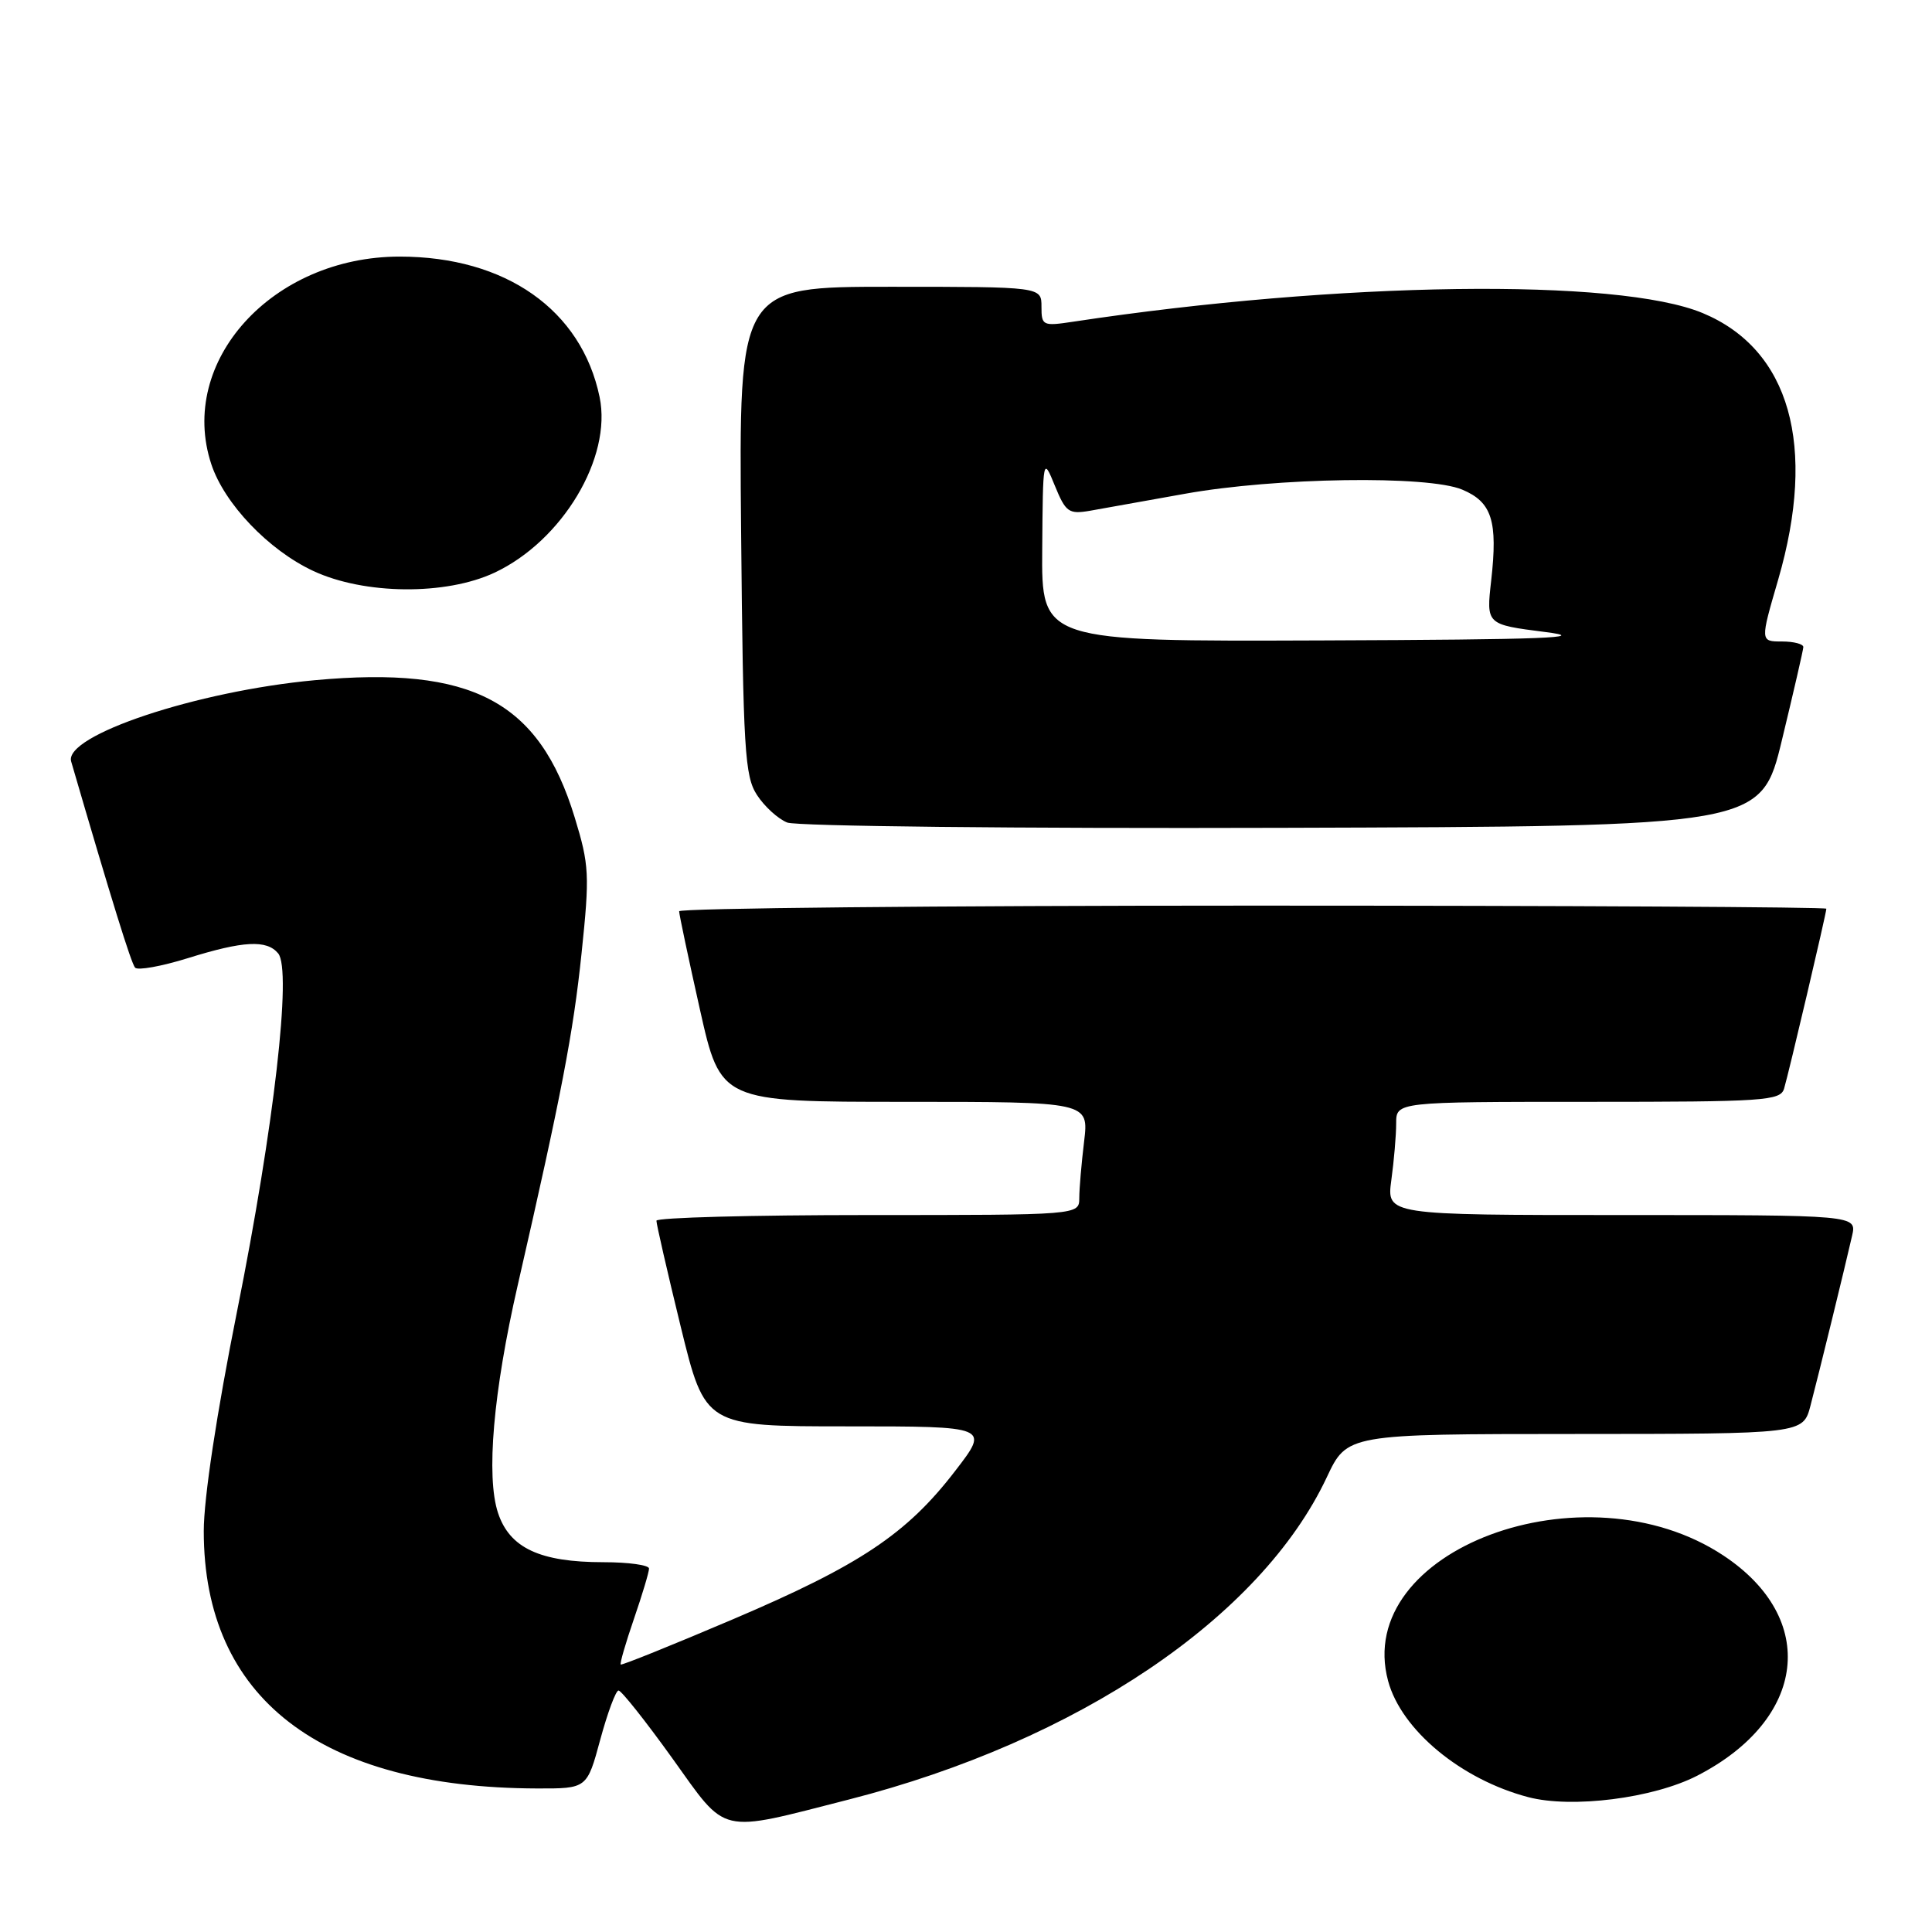 <?xml version="1.0" encoding="UTF-8" standalone="no"?>
<!DOCTYPE svg PUBLIC "-//W3C//DTD SVG 1.1//EN" "http://www.w3.org/Graphics/SVG/1.1/DTD/svg11.dtd" >
<svg xmlns="http://www.w3.org/2000/svg" xmlns:xlink="http://www.w3.org/1999/xlink" version="1.1" viewBox="0 0 256 256">
 <g >
 <path fill="currentColor"
d=" M 112.50 238.44 C 142.81 230.69 167.05 214.34 175.80 195.76 C 178.50 190.02 178.50 190.02 208.71 190.01 C 238.92 190.00 238.92 190.00 239.90 186.25 C 241.01 182.02 244.46 167.93 245.41 163.75 C 246.04 161.00 246.04 161.00 214.88 161.00 C 183.73 161.00 183.73 161.00 184.36 156.36 C 184.71 153.81 185.00 150.43 185.00 148.86 C 185.00 146.00 185.00 146.00 210.43 146.00 C 233.79 146.00 235.91 145.86 236.40 144.25 C 237.02 142.18 242.00 121.01 242.00 120.41 C 242.00 120.19 207.80 120.00 166.00 120.00 C 124.20 120.00 90.00 120.34 89.99 120.75 C 89.99 121.16 91.23 127.01 92.74 133.75 C 95.49 146.00 95.49 146.00 119.89 146.00 C 144.28 146.00 144.28 146.00 143.65 151.25 C 143.30 154.14 143.01 157.51 143.01 158.75 C 143.00 161.00 143.00 161.00 115.00 161.00 C 99.60 161.00 86.99 161.34 86.98 161.75 C 86.97 162.16 88.41 168.46 90.19 175.75 C 93.43 189.00 93.43 189.00 112.27 189.00 C 131.12 189.00 131.12 189.00 126.57 194.90 C 120.16 203.25 113.95 207.39 97.17 214.54 C 89.10 217.98 82.39 220.68 82.25 220.56 C 82.11 220.43 82.90 217.71 84.00 214.51 C 85.10 211.31 86.00 208.31 86.00 207.84 C 86.00 207.38 83.29 207.00 79.97 207.00 C 71.54 207.00 67.53 205.12 65.99 200.47 C 64.39 195.63 65.36 184.45 68.60 170.30 C 74.39 145.03 75.96 136.89 77.06 126.31 C 78.15 115.90 78.08 114.63 76.15 108.31 C 71.44 92.89 62.57 88.21 41.71 90.13 C 26.08 91.57 8.42 97.46 9.43 100.90 C 14.82 119.39 17.38 127.63 17.90 128.22 C 18.25 128.61 21.38 128.05 24.86 126.97 C 32.26 124.66 35.34 124.50 36.86 126.33 C 38.69 128.53 36.31 149.29 31.43 173.66 C 28.70 187.30 27.00 198.54 27.00 202.88 C 27.00 224.99 42.41 236.89 71.14 236.98 C 77.78 237.00 77.78 237.00 79.54 230.50 C 80.51 226.93 81.60 224.00 81.96 224.00 C 82.33 224.00 85.53 228.03 89.07 232.96 C 96.45 243.25 94.99 242.91 112.50 238.44 Z  M 224.89 235.29 C 239.40 227.82 240.99 214.48 228.37 206.12 C 209.95 193.92 179.26 205.40 183.93 222.73 C 185.68 229.23 193.59 235.79 202.50 238.13 C 208.29 239.65 219.07 238.28 224.89 235.29 Z  M 236.13 98.00 C 237.66 91.67 238.93 86.16 238.95 85.75 C 238.98 85.34 237.70 85.00 236.12 85.00 C 233.23 85.00 233.23 85.00 235.62 76.80 C 240.77 59.06 237.17 46.31 225.63 41.49 C 214.40 36.80 177.49 37.30 142.25 42.62 C 138.16 43.24 138.00 43.16 138.00 40.63 C 138.00 38.00 138.00 38.00 117.95 38.00 C 97.90 38.00 97.90 38.00 98.20 70.30 C 98.47 99.46 98.68 102.86 100.31 105.35 C 101.30 106.87 103.10 108.51 104.31 108.99 C 105.52 109.48 134.85 109.80 169.93 109.69 C 233.36 109.50 233.36 109.50 236.13 98.00 Z  M 65.53 75.88 C 74.52 71.66 81.12 60.63 79.45 52.61 C 77.05 41.06 67.00 34.00 52.96 34.00 C 36.09 34.00 23.50 47.88 28.00 61.51 C 29.73 66.75 35.59 72.89 41.50 75.65 C 48.27 78.81 59.08 78.91 65.53 75.88 Z  M 138.10 72.75 C 138.19 60.59 138.21 60.53 139.77 64.35 C 141.21 67.87 141.61 68.16 144.42 67.68 C 146.12 67.38 151.78 66.37 157.00 65.43 C 168.99 63.27 189.22 62.96 193.76 64.88 C 197.69 66.53 198.48 69.03 197.59 76.93 C 196.93 82.75 196.93 82.75 204.71 83.74 C 210.88 84.51 204.75 84.75 175.25 84.86 C 138.00 85.00 138.00 85.00 138.10 72.75 Z "/>
</g>
</svg>